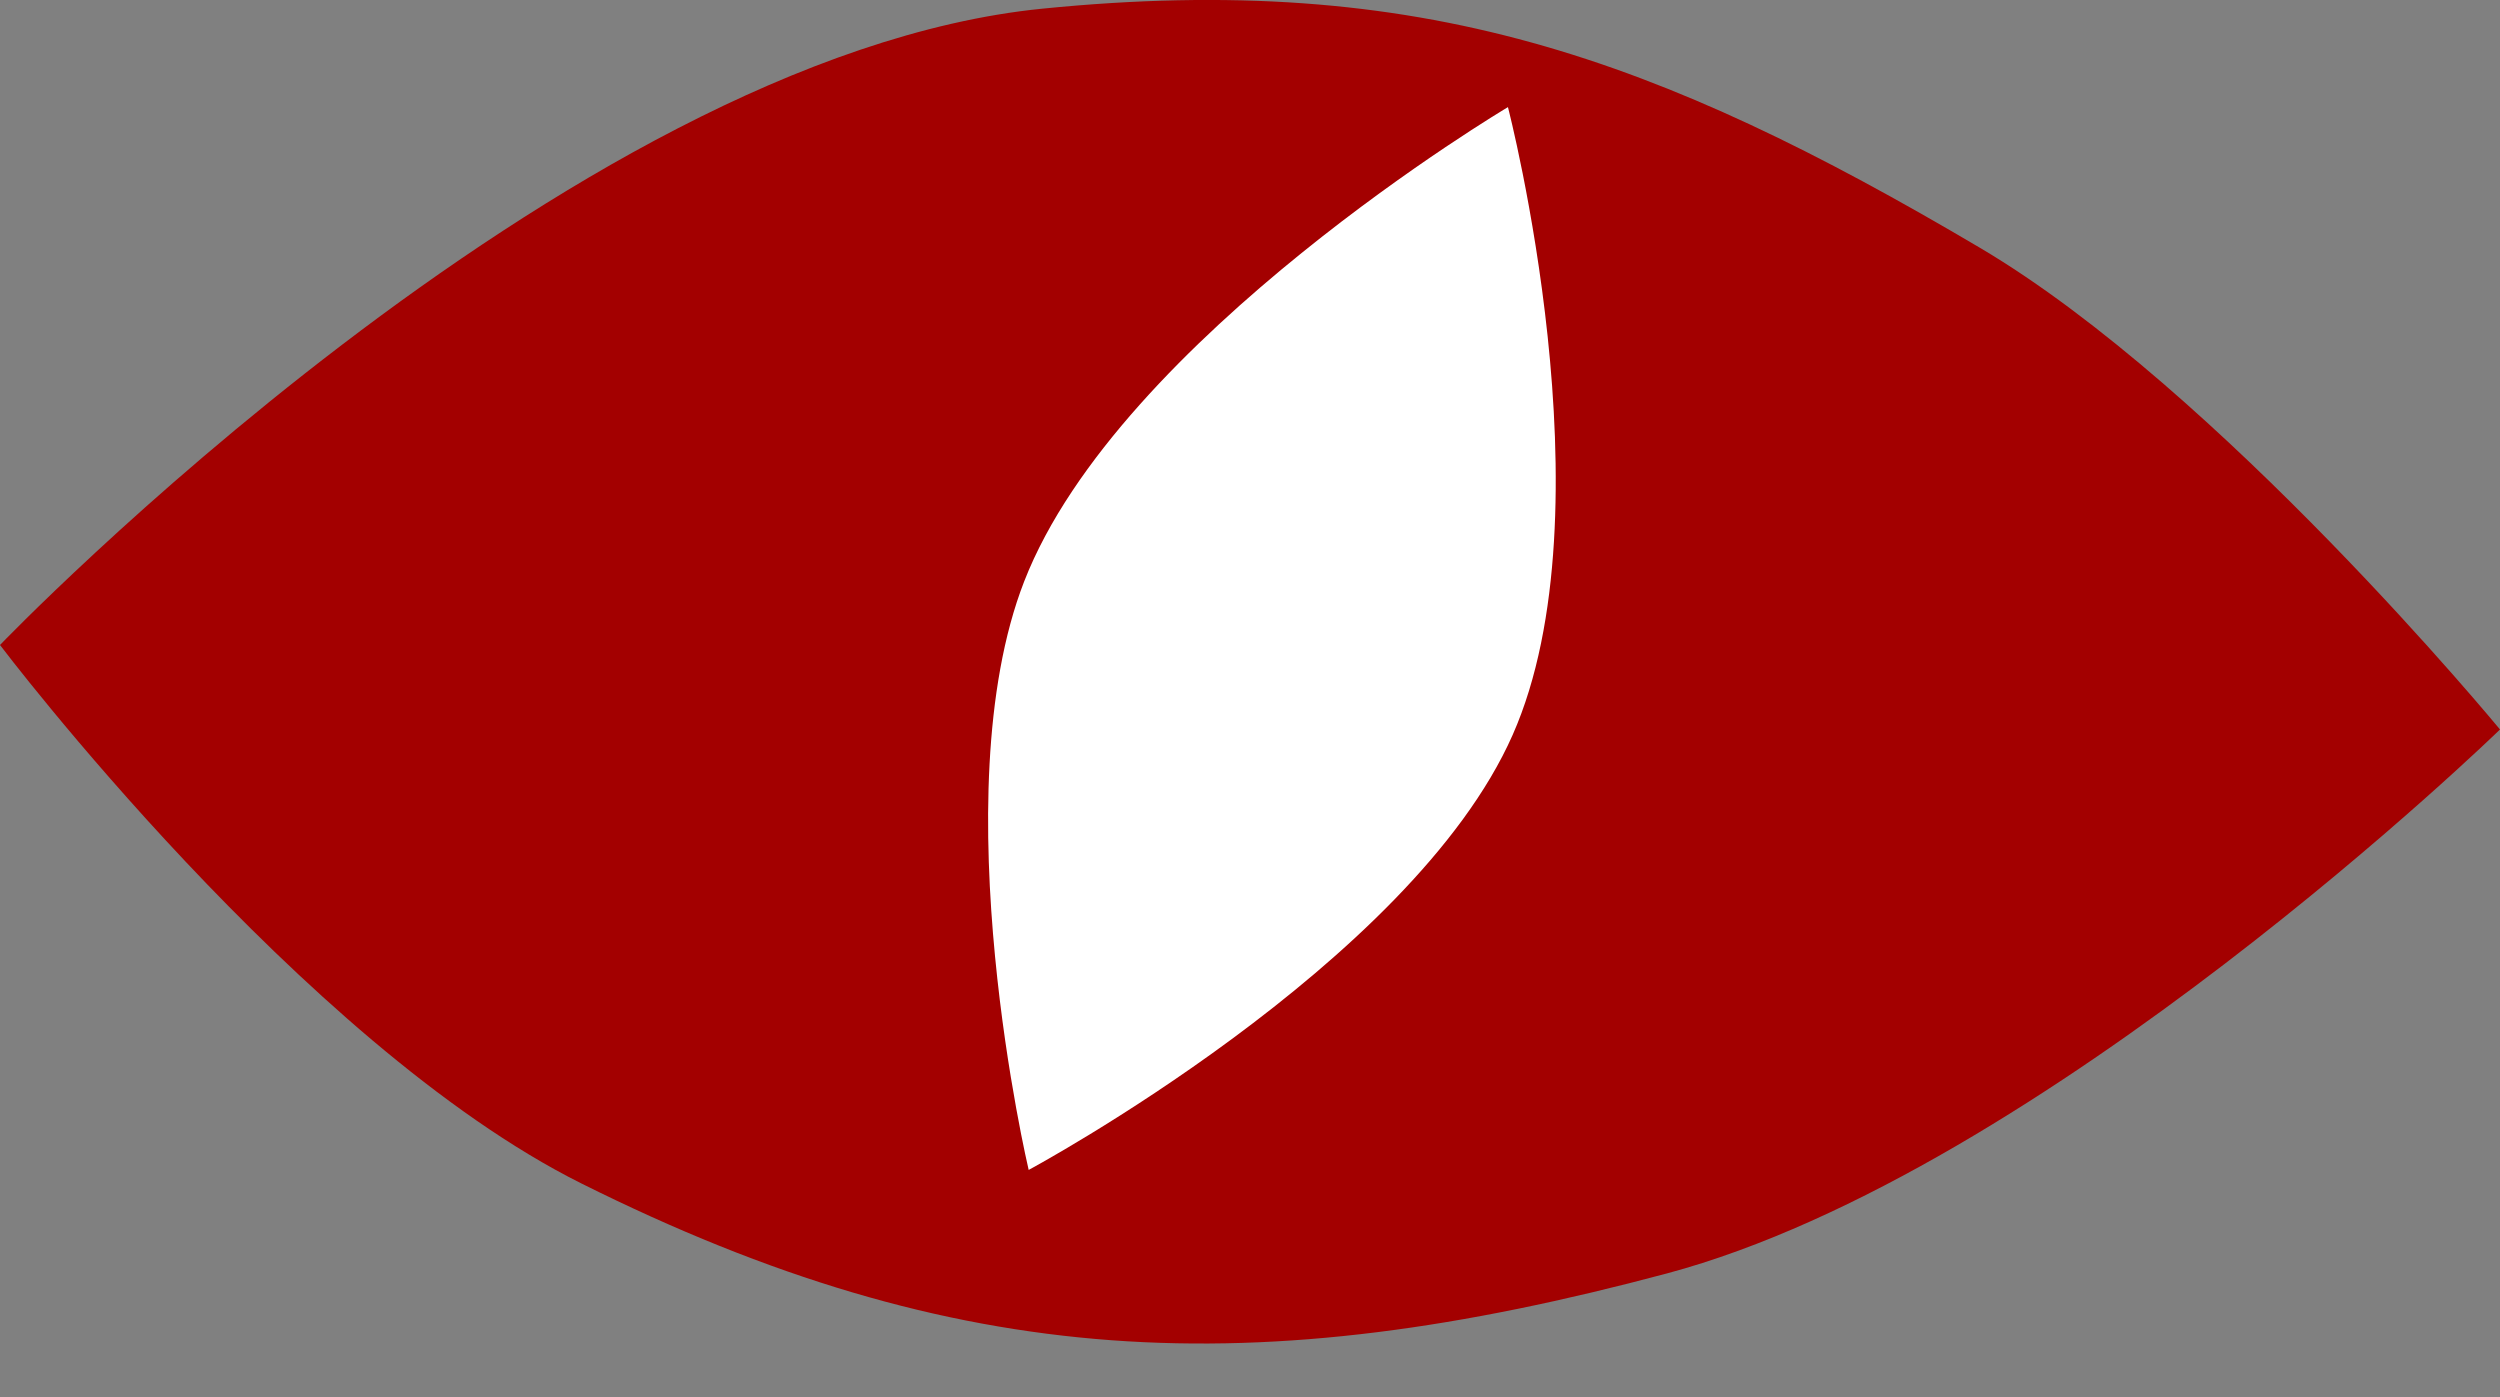 <svg width="34" height="19" viewBox="0 0 34 19" fill="none" xmlns="http://www.w3.org/2000/svg">
<rect x="0" y="0" width="34" height="19" fill="#808080" stroke="none"/>
<path d="M22.669 17.319C27.807 15.944 34 9.921 34 9.921C34 9.921 30.191 5.298 26.924 3.368C22.537 0.777 19.311 -0.396 14.175 0.118C7.68 0.768 0 8.772 0 8.772C0 8.772 4.105 14.199 7.909 16.096C13.037 18.654 17.078 18.814 22.669 17.319Z" fill="#A30000"/>
<path d="M13.929 7.907C12.79 10.832 13.99 15.911 13.99 15.911C13.99 15.911 19.194 13.115 20.572 9.995C21.927 6.928 20.508 1.457 20.508 1.457C20.508 1.457 15.218 4.597 13.929 7.907Z" fill="white"/>
</svg>
